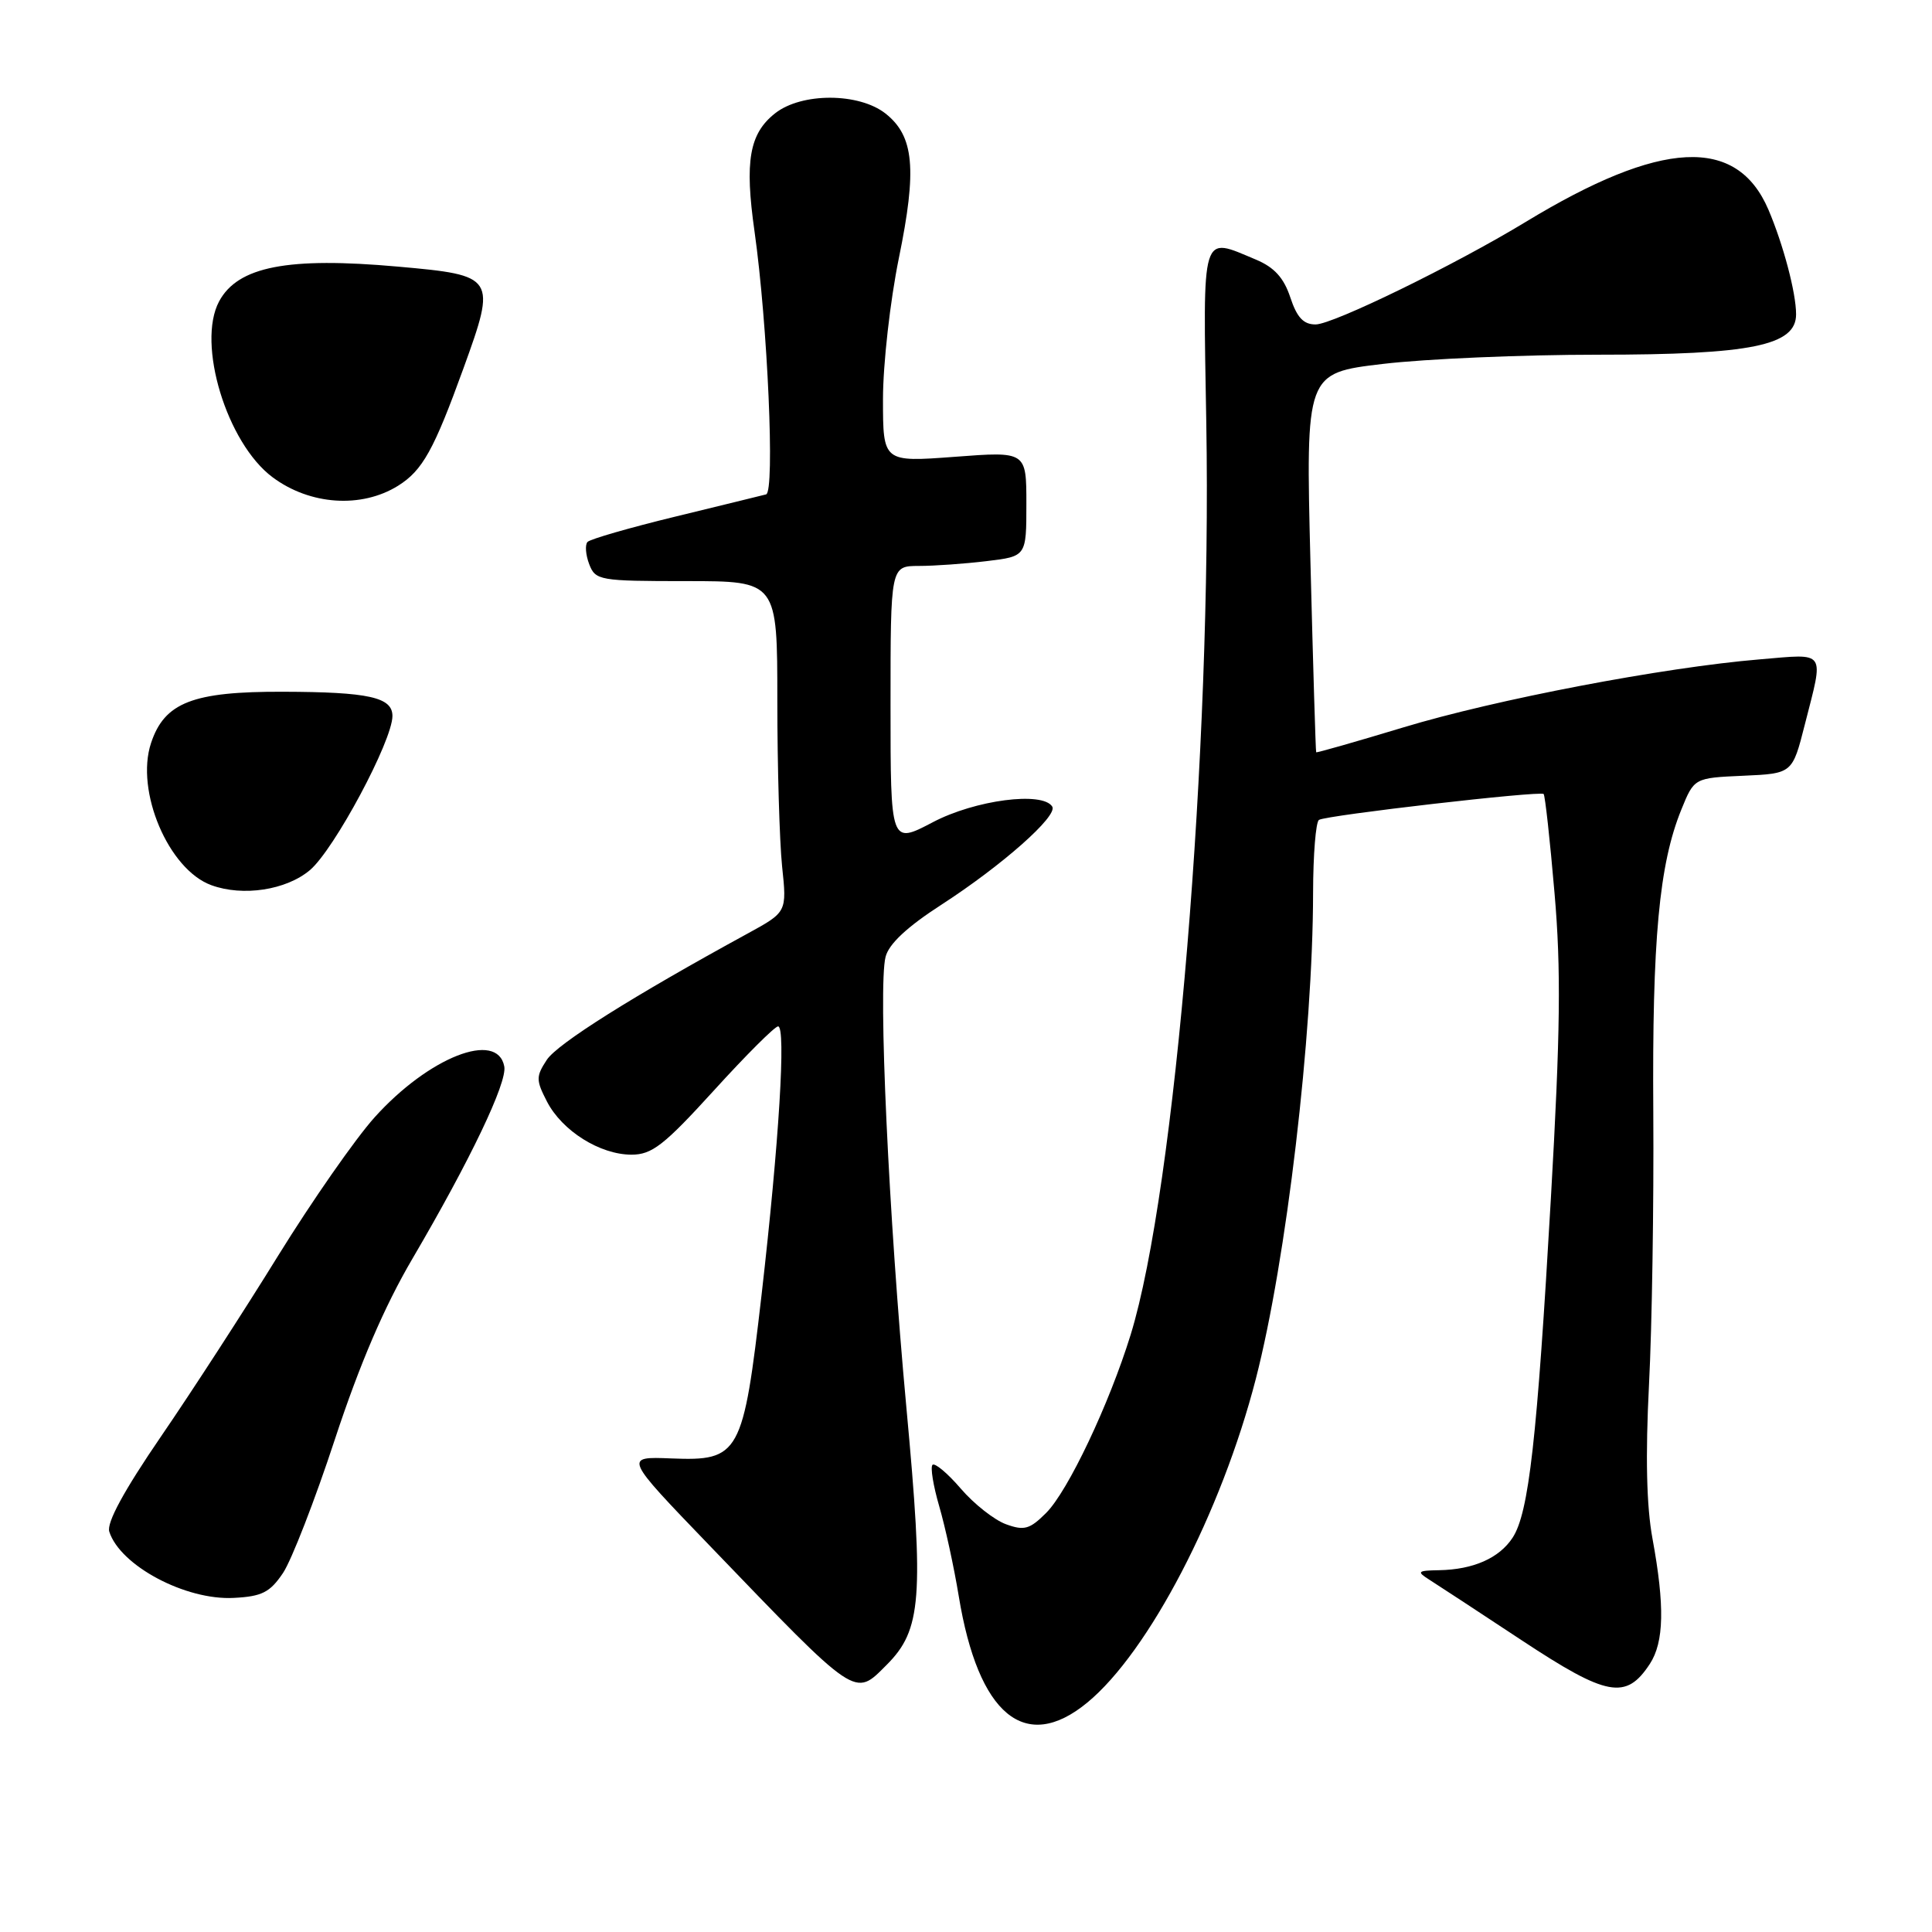 <?xml version="1.0" encoding="UTF-8" standalone="no"?>
<!DOCTYPE svg PUBLIC "-//W3C//DTD SVG 1.1//EN" "http://www.w3.org/Graphics/SVG/1.1/DTD/svg11.dtd" >
<svg xmlns="http://www.w3.org/2000/svg" xmlns:xlink="http://www.w3.org/1999/xlink" version="1.1" viewBox="0 0 256 256">
 <g >
 <path fill="currentColor"
d=" M 144.06 225.61 C 152.21 218.91 161.83 200.43 166.40 182.72 C 170.45 167.02 173.97 137.11 173.99 118.31 C 174.00 113.25 174.35 108.90 174.77 108.64 C 175.77 108.02 204.09 104.76 204.54 105.21 C 204.73 105.40 205.38 111.29 205.98 118.31 C 206.86 128.43 206.76 136.77 205.50 158.78 C 203.67 190.73 202.58 200.47 200.43 203.75 C 198.66 206.46 195.22 207.98 190.68 208.06 C 187.83 208.11 187.69 208.24 189.38 209.31 C 190.41 209.96 195.93 213.58 201.64 217.35 C 212.97 224.83 215.46 225.28 218.61 220.48 C 220.50 217.59 220.60 212.78 218.96 203.86 C 218.17 199.58 218.02 192.92 218.50 183.50 C 218.90 175.80 219.15 159.55 219.07 147.39 C 218.91 124.52 219.84 114.53 222.78 107.29 C 224.49 103.08 224.49 103.08 231.00 102.79 C 237.50 102.50 237.50 102.50 239.15 96.00 C 241.69 86.03 242.10 86.62 233.17 87.37 C 220.43 88.43 198.17 92.68 185.93 96.39 C 179.65 98.29 174.46 99.77 174.40 99.68 C 174.33 99.58 173.99 88.23 173.64 74.47 C 173.01 49.43 173.01 49.43 183.25 48.22 C 188.89 47.55 201.70 47.00 211.73 47.00 C 232.07 47.00 238.01 45.79 237.99 41.64 C 237.99 38.78 236.28 32.36 234.32 27.77 C 230.12 17.99 220.11 18.50 202.14 29.42 C 192.75 35.12 176.64 42.98 174.33 42.99 C 172.72 43.00 171.85 42.07 170.97 39.40 C 170.11 36.81 168.85 35.42 166.42 34.40 C 159.08 31.33 159.40 30.29 159.84 56.06 C 160.58 99.13 155.72 157.71 149.82 176.85 C 146.97 186.07 141.52 197.57 138.62 200.47 C 136.45 202.64 135.71 202.85 133.30 201.97 C 131.76 201.41 129.06 199.29 127.31 197.25 C 125.56 195.21 123.87 193.80 123.56 194.10 C 123.26 194.41 123.66 196.87 124.45 199.58 C 125.24 202.29 126.41 207.65 127.04 211.50 C 129.62 227.24 135.83 232.39 144.06 225.61 Z  M 117.48 220.61 C 122.12 215.97 122.44 211.76 120.10 186.50 C 117.75 161.13 116.34 130.75 117.34 126.80 C 117.76 125.09 120.20 122.81 124.74 119.88 C 132.79 114.67 140.19 108.12 139.43 106.88 C 138.16 104.83 129.20 106.00 123.60 108.95 C 118.00 111.89 118.00 111.89 118.00 93.45 C 118.00 75.00 118.00 75.00 121.75 74.99 C 123.81 74.99 127.86 74.70 130.75 74.35 C 136.00 73.72 136.00 73.72 136.00 66.77 C 136.00 59.81 136.00 59.81 126.50 60.53 C 117.00 61.24 117.00 61.24 117.00 52.87 C 117.00 48.27 117.95 39.87 119.10 34.22 C 121.53 22.39 121.12 18.03 117.33 15.04 C 113.80 12.27 106.22 12.25 102.71 15.01 C 99.29 17.70 98.65 21.34 99.98 30.68 C 101.71 42.91 102.70 65.20 101.51 65.51 C 100.96 65.65 95.55 66.98 89.50 68.45 C 83.45 69.92 78.21 71.43 77.85 71.81 C 77.50 72.19 77.60 73.51 78.07 74.75 C 78.90 76.91 79.41 77.00 90.97 77.00 C 103.00 77.00 103.00 77.00 103.00 92.85 C 103.00 101.57 103.29 111.44 103.63 114.78 C 104.27 120.85 104.27 120.85 99.10 123.68 C 83.84 132.01 73.85 138.30 72.45 140.44 C 71.01 142.64 71.01 143.12 72.48 145.97 C 74.49 149.85 79.49 152.99 83.67 153.00 C 86.39 153.00 87.98 151.76 94.59 144.50 C 98.84 139.82 102.67 136.00 103.10 136.00 C 104.17 136.00 103.23 151.35 100.92 171.50 C 98.47 192.77 98.01 193.61 88.95 193.25 C 82.67 193.00 82.67 193.00 93.98 204.75 C 113.74 225.29 113.18 224.91 117.48 220.61 Z  M 37.50 208.43 C 38.63 206.74 41.73 198.77 44.37 190.73 C 47.66 180.74 50.92 173.14 54.64 166.80 C 62.30 153.74 67.23 143.43 66.82 141.31 C 65.91 136.50 56.82 140.07 49.63 148.06 C 47.08 150.90 41.34 159.14 36.87 166.36 C 32.41 173.59 25.42 184.38 21.34 190.33 C 16.42 197.52 14.11 201.77 14.48 202.95 C 15.91 207.45 24.59 212.07 30.97 211.73 C 34.71 211.54 35.77 211.00 37.50 208.43 Z  M 41.06 115.30 C 44.27 112.60 52.00 98.16 52.00 94.87 C 52.00 92.39 48.86 91.69 37.50 91.66 C 25.54 91.62 21.79 93.08 20.01 98.47 C 17.91 104.82 22.33 115.22 28.00 117.29 C 32.18 118.82 37.91 117.95 41.06 115.30 Z  M 52.74 64.37 C 55.99 62.34 57.49 59.63 61.42 48.78 C 65.80 36.69 65.67 36.48 52.75 35.33 C 38.13 34.02 31.51 35.31 29.03 39.94 C 26.04 45.53 30.05 58.72 36.12 63.24 C 41.07 66.93 47.88 67.39 52.74 64.37 Z "/>
</g>
</svg>